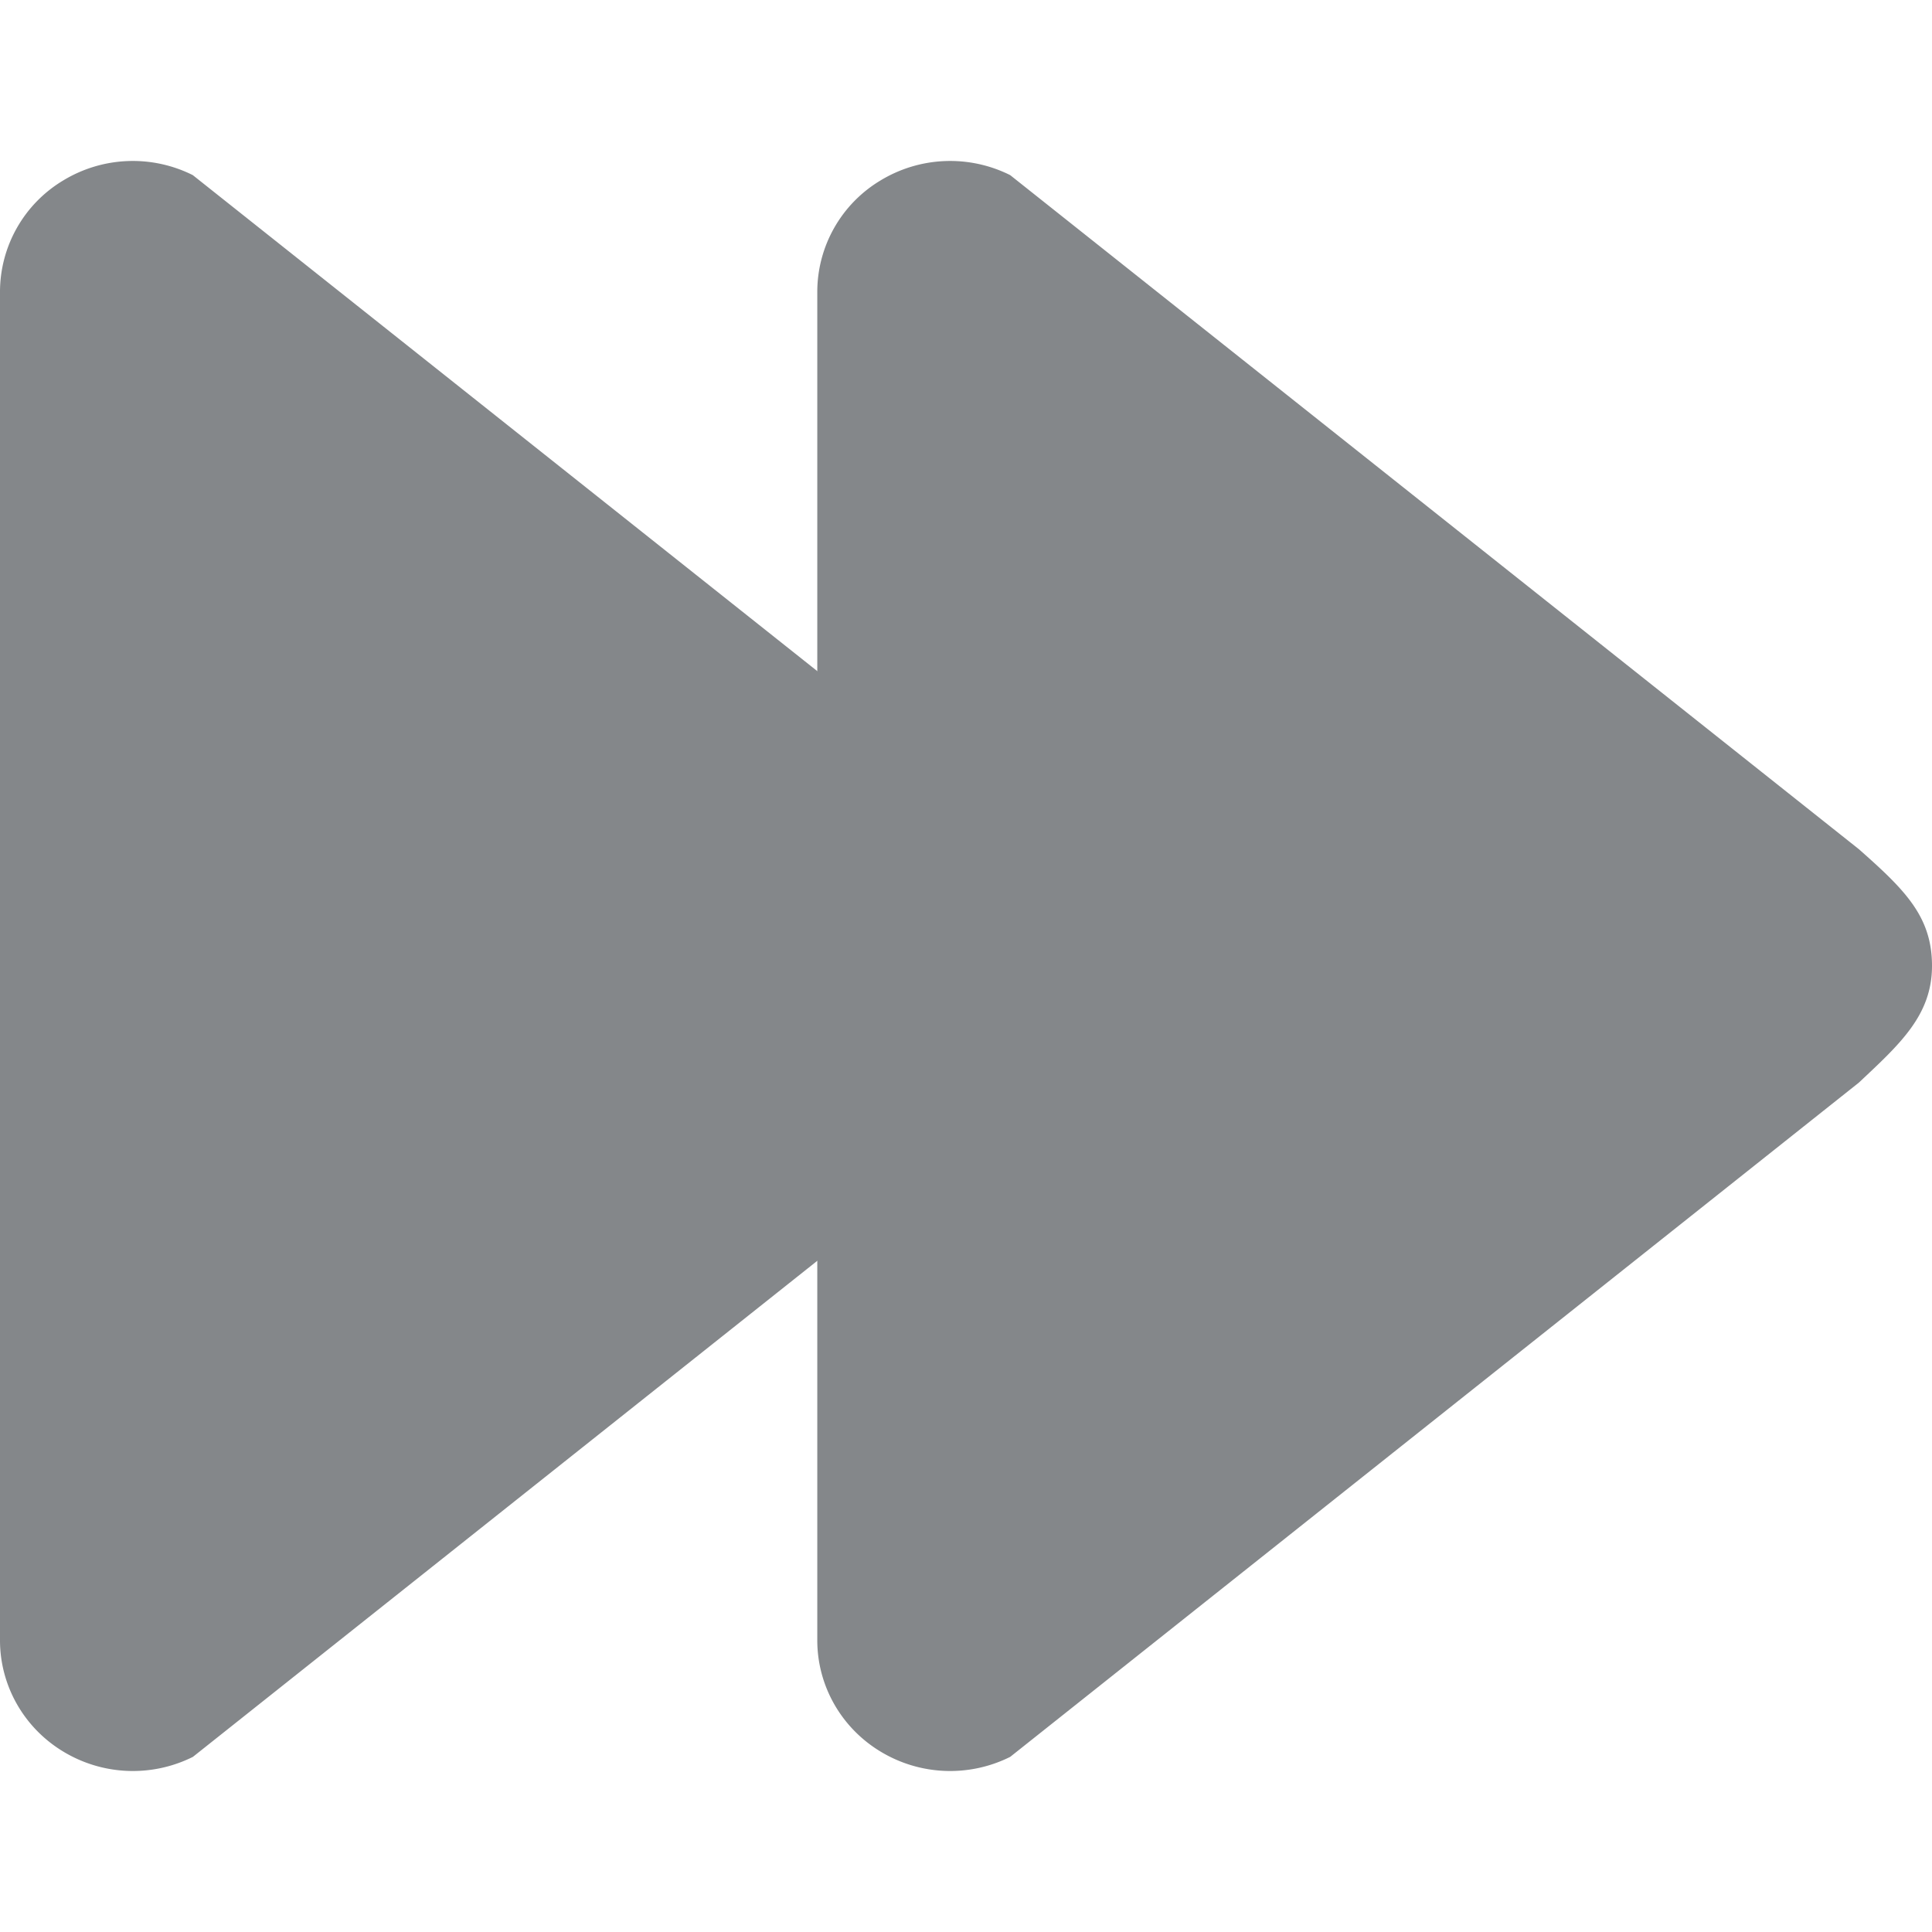 <svg xmlns="http://www.w3.org/2000/svg" viewBox="0 0 18.909 18.909" width="512" height="512">
    <path d="M10.193 8.311L1.887 1.714a1.312 1.312 0 0 0-1.268.052A1.272 1.272 0 0 0 0 2.856v13.198c0 .443.233.856.619 1.089a1.316 1.316 0 0 0 
    1.269.052l8.306-6.599c.4-.376.716-.658.716-1.143s-.269-.746-.717-1.142z" fill="#84878A" />
    <path d="M18.193 8.311L9.887 1.714a1.314 1.314 0 0 0-1.269.052 1.272 1.272 0 0 0-.619 1.09v13.198c0 .443.233.856.619 1.089a1.316 1.316 0 0 0 
    1.269.052l8.306-6.599c.4-.376.716-.658.716-1.143s-.268-.746-.716-1.142z" fill="#84878A" />
</svg>